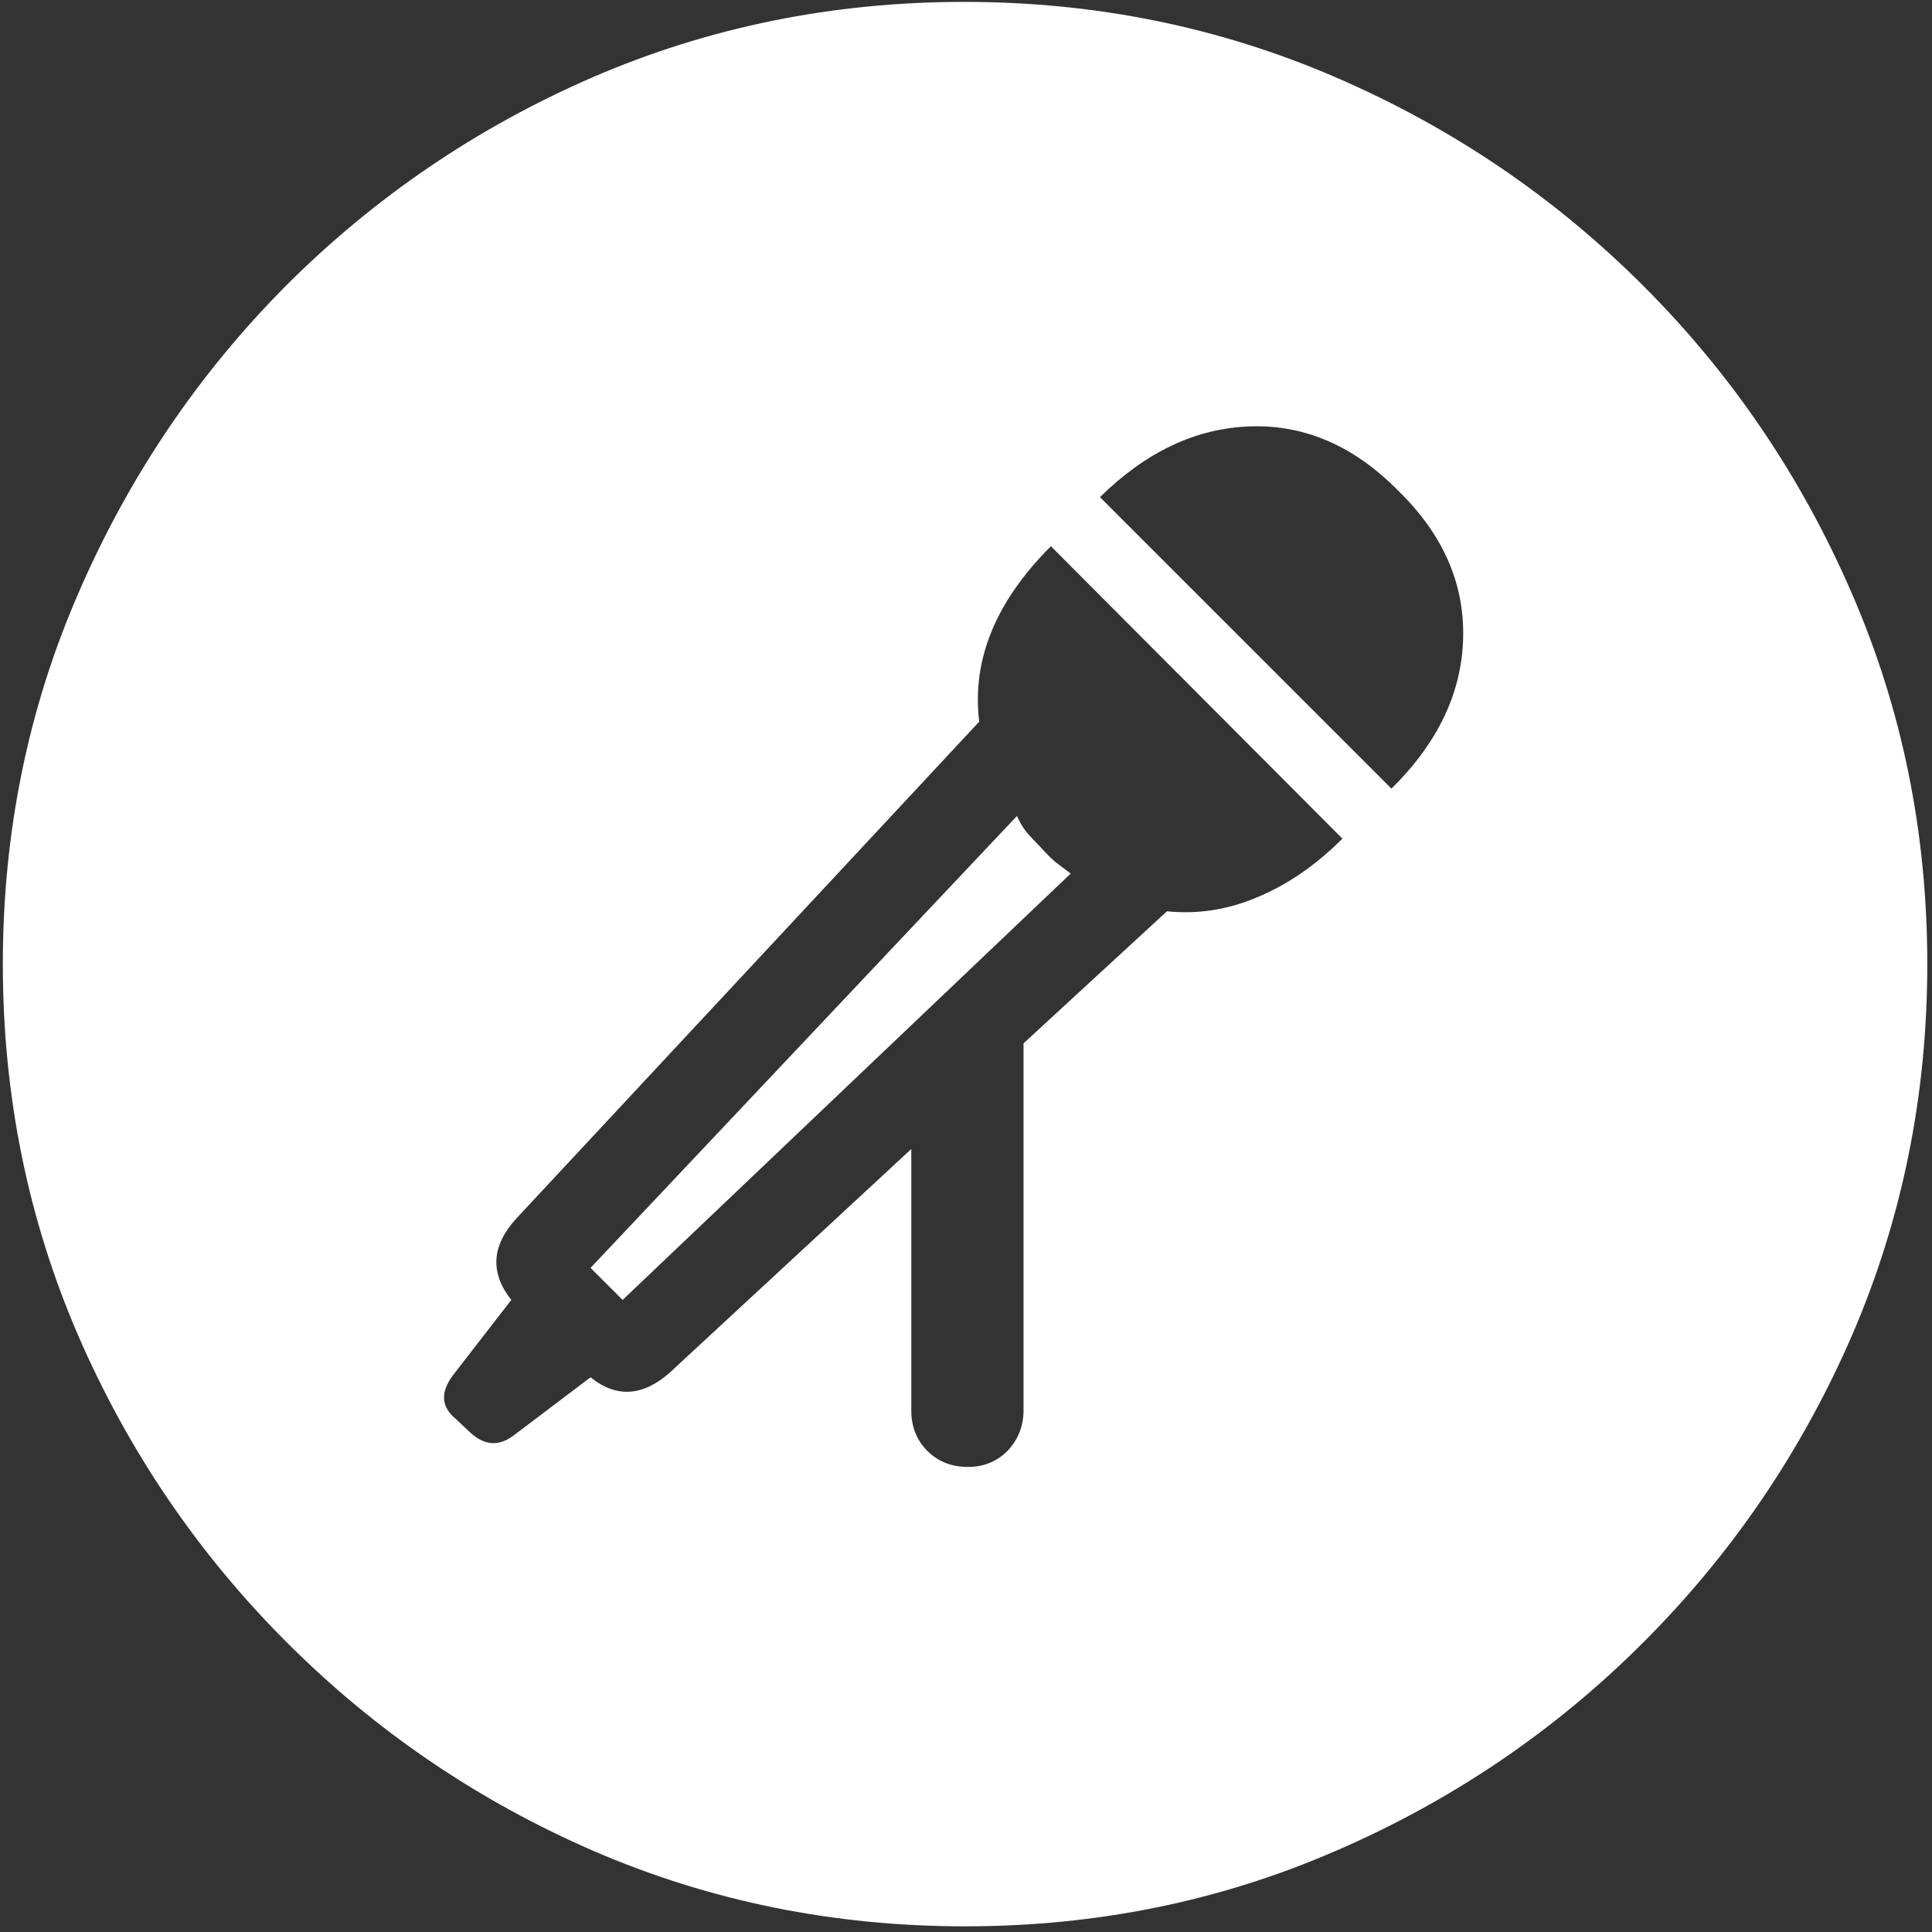 <svg width="128" height="128" viewBox="0 0 128 128" fill="none" xmlns="http://www.w3.org/2000/svg">
<rect x="0" y="0" width="128" height="128" fill="#333333" stroke="none"/>
<path d="M63.938 127.625C72.646 127.625 80.833 125.958 88.5 122.625C96.208 119.292 103 114.688 108.875 108.812C114.75 102.938 119.354 96.167 122.688 88.5C126.021 80.792 127.688 72.583 127.688 63.875C127.688 55.167 126.021 46.979 122.688 39.312C119.354 31.604 114.75 24.812 108.875 18.938C103 13.062 96.208 8.458 88.5 5.125C80.792 1.792 72.583 0.125 63.875 0.125C55.167 0.125 46.958 1.792 39.25 5.125C31.583 8.458 24.812 13.062 18.938 18.938C13.104 24.812 8.521 31.604 5.188 39.312C1.854 46.979 0.188 55.167 0.188 63.875C0.188 72.583 1.854 80.792 5.188 88.5C8.521 96.167 13.125 102.938 19 108.812C24.875 114.688 31.646 119.292 39.312 122.625C47.021 125.958 55.229 127.625 63.938 127.625ZM64.875 47.812C64.375 43.729 65.958 39.854 69.625 36.188L88.938 55.562C87.188 57.312 85.312 58.604 83.312 59.438C81.354 60.271 79.354 60.583 77.312 60.375L67.812 69.125V93.438C67.812 94.479 67.458 95.375 66.75 96.125C66.042 96.833 65.167 97.188 64.125 97.188C63.042 97.188 62.146 96.833 61.438 96.125C60.729 95.417 60.375 94.521 60.375 93.438V76.125L44.375 90.938C42.583 92.521 40.833 92.625 39.125 91.25L34 95.125C33.042 95.833 32.104 95.771 31.188 94.938L30.188 94C29.229 93.208 29.167 92.25 30 91.125L33.875 86.125C32.458 84.333 32.562 82.542 34.188 80.75L64.875 47.812ZM39.125 84L41.25 86.125L70.938 57.875C70.604 57.625 70.271 57.375 69.938 57.125C69.604 56.833 69.292 56.521 69 56.188C68.625 55.812 68.292 55.458 68 55.125C67.75 54.792 67.542 54.438 67.375 54.062L39.125 84ZM92.625 32.5C95.583 35.375 97.021 38.625 96.938 42.25C96.854 45.875 95.271 49.208 92.188 52.25L72.875 32.938C75.917 29.938 79.229 28.375 82.812 28.25C86.438 28.125 89.708 29.542 92.625 32.5Z" fill="white"/>
</svg>
